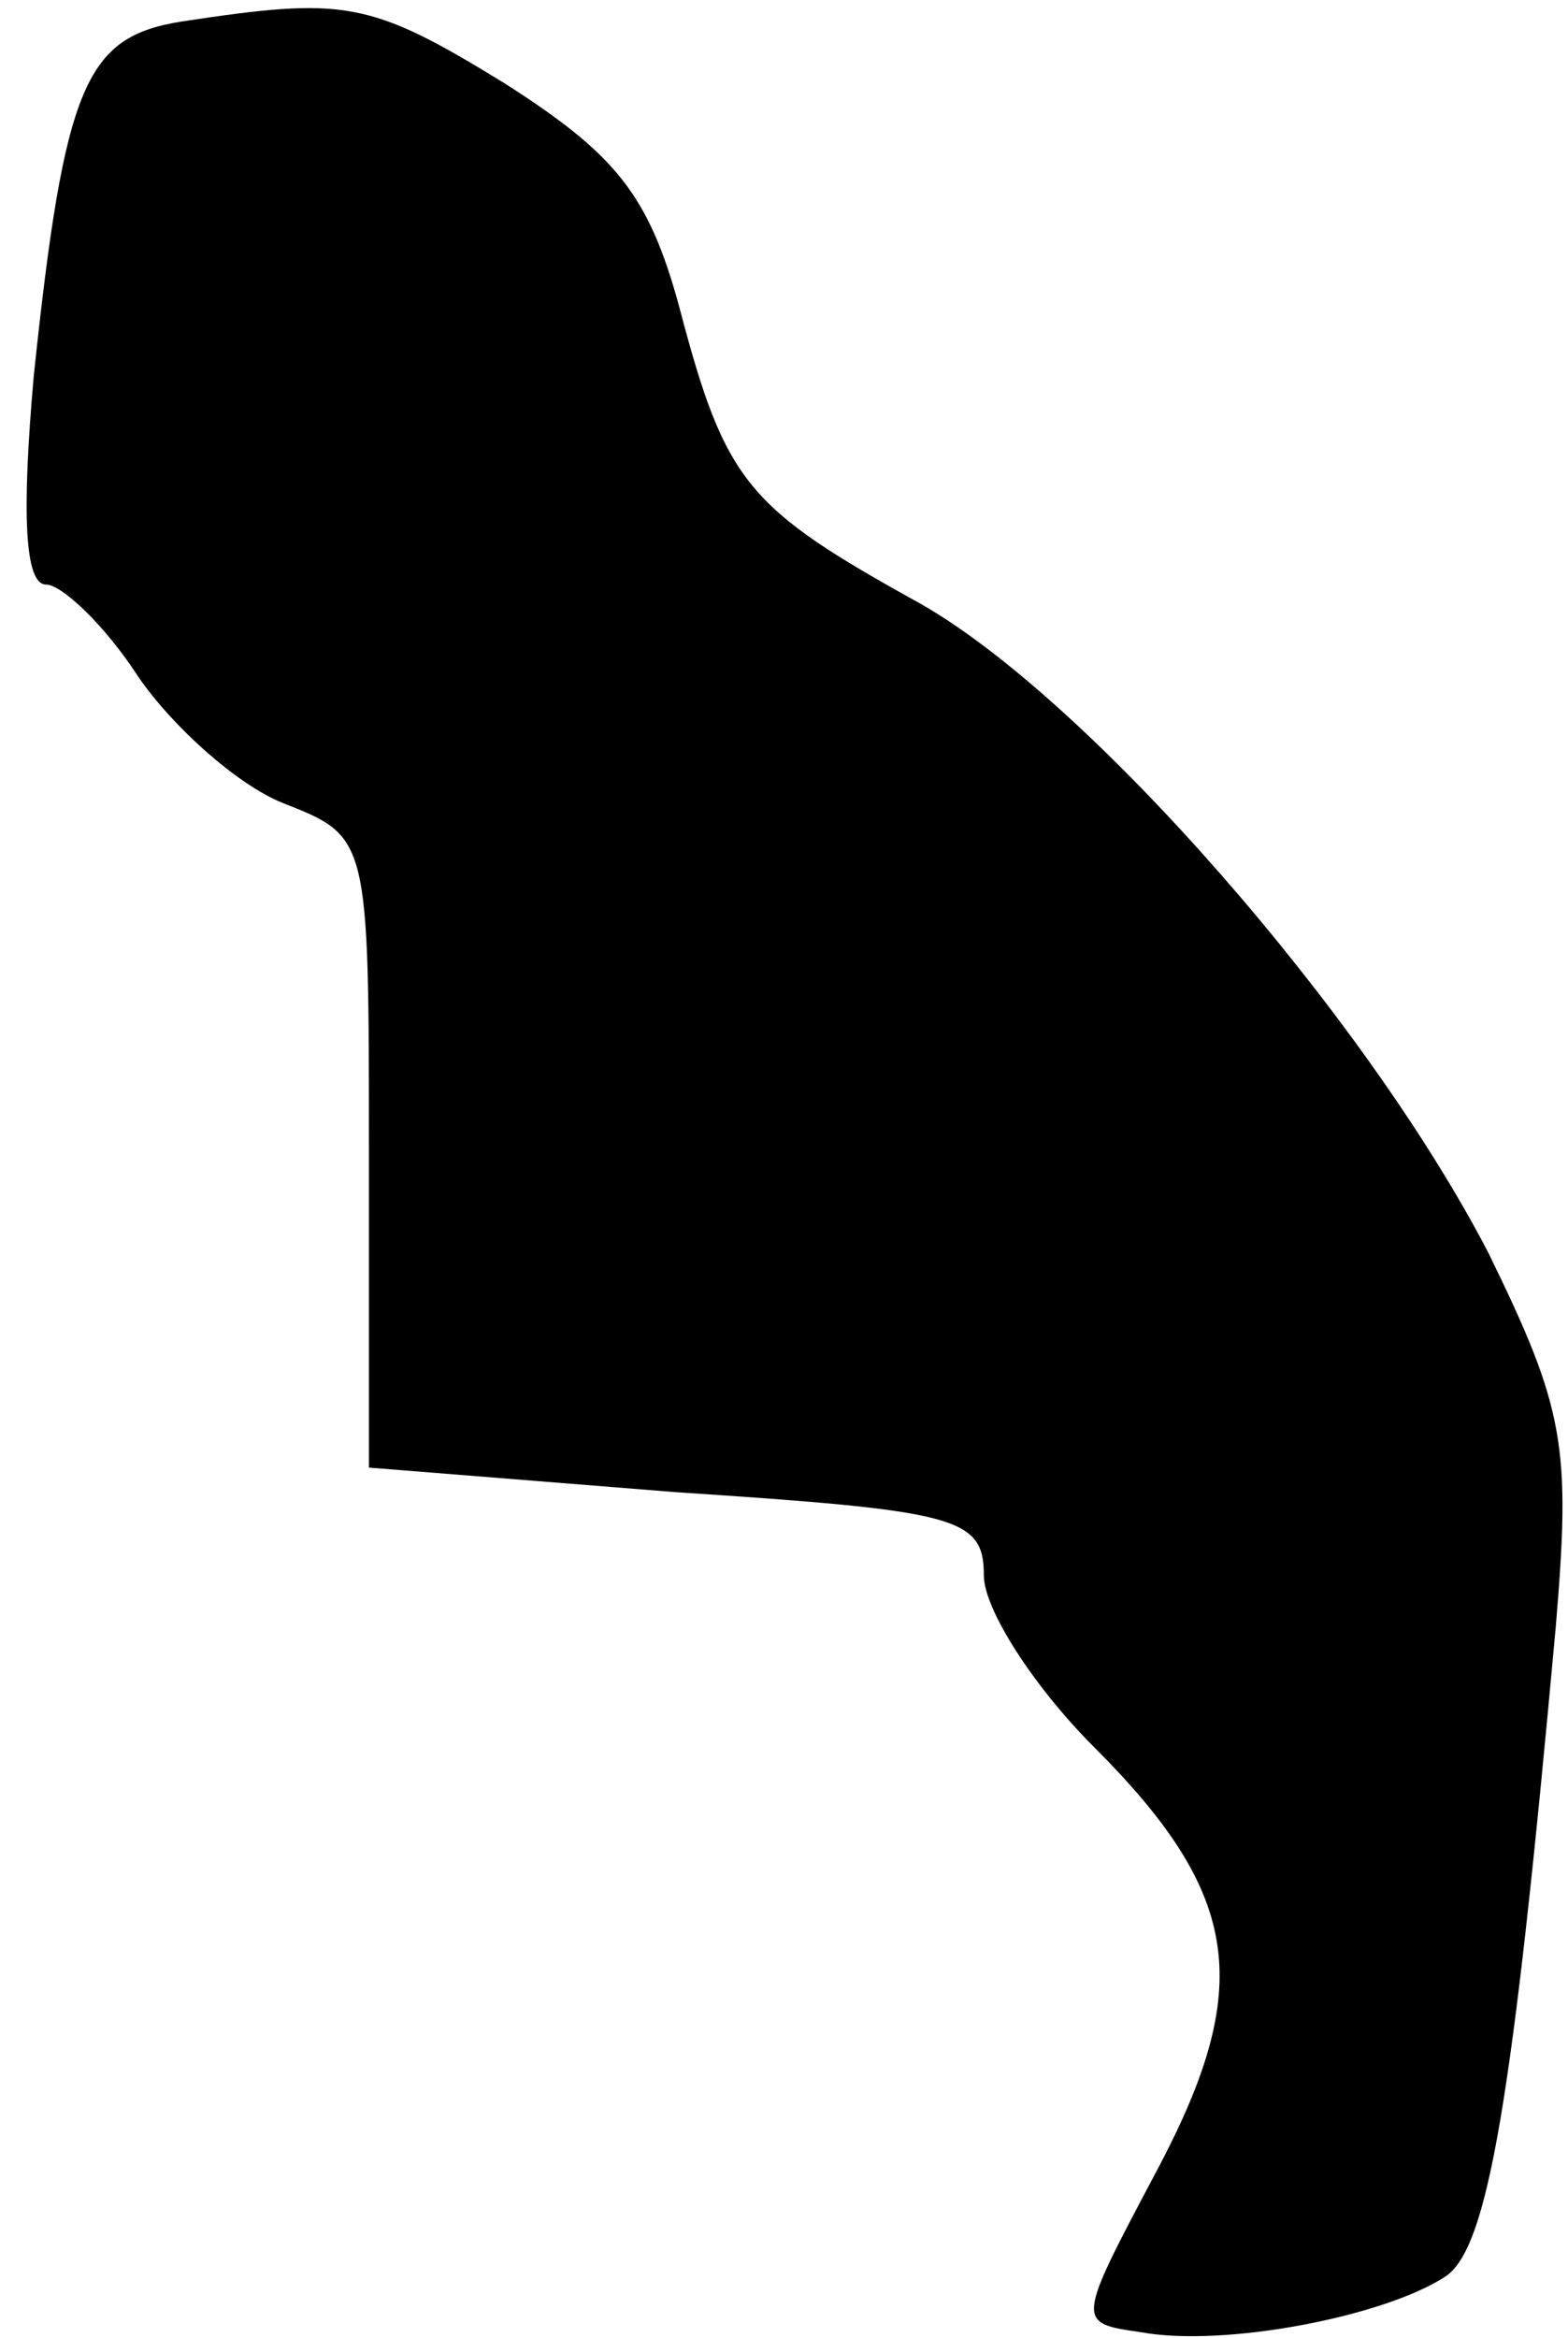 <?xml version="1.0" standalone="no"?>
<!DOCTYPE svg PUBLIC "-//W3C//DTD SVG 20010904//EN"
 "http://www.w3.org/TR/2001/REC-SVG-20010904/DTD/svg10.dtd">
<svg version="1.0" xmlns="http://www.w3.org/2000/svg"
 width="51pt" height="76pt" viewBox="0 0 51 76"
 preserveAspectRatio="xMidYMid meet">
<g transform="translate(0,76) scale(0.1,-0.1)"
fill="#000000" stroke="none">
<path fill="#000000" stroke="none" d="M59 753 c-31 -5 -38 -20 -48 -115 -4
-45 -3 -68 4 -68 5 0 19 -13 30 -30 11 -16 32 -35 47 -41 28 -11 28 -11 28
-114 l0 -102 100 -8 c91 -6 100 -8 100 -27 0 -11 16 -36 36 -56 48 -48 52 -78
20 -138 -26 -49 -26 -49 -5 -52 27 -5 79 5 99 18 14 9 22 57 36 211 5 59 3 71
-22 122 -40 77 -130 180 -185 211 -56 31 -63 39 -78 96 -10 37 -21 50 -57 73
-44 27 -52 28 -105 20z"/>
</g>
</svg>
